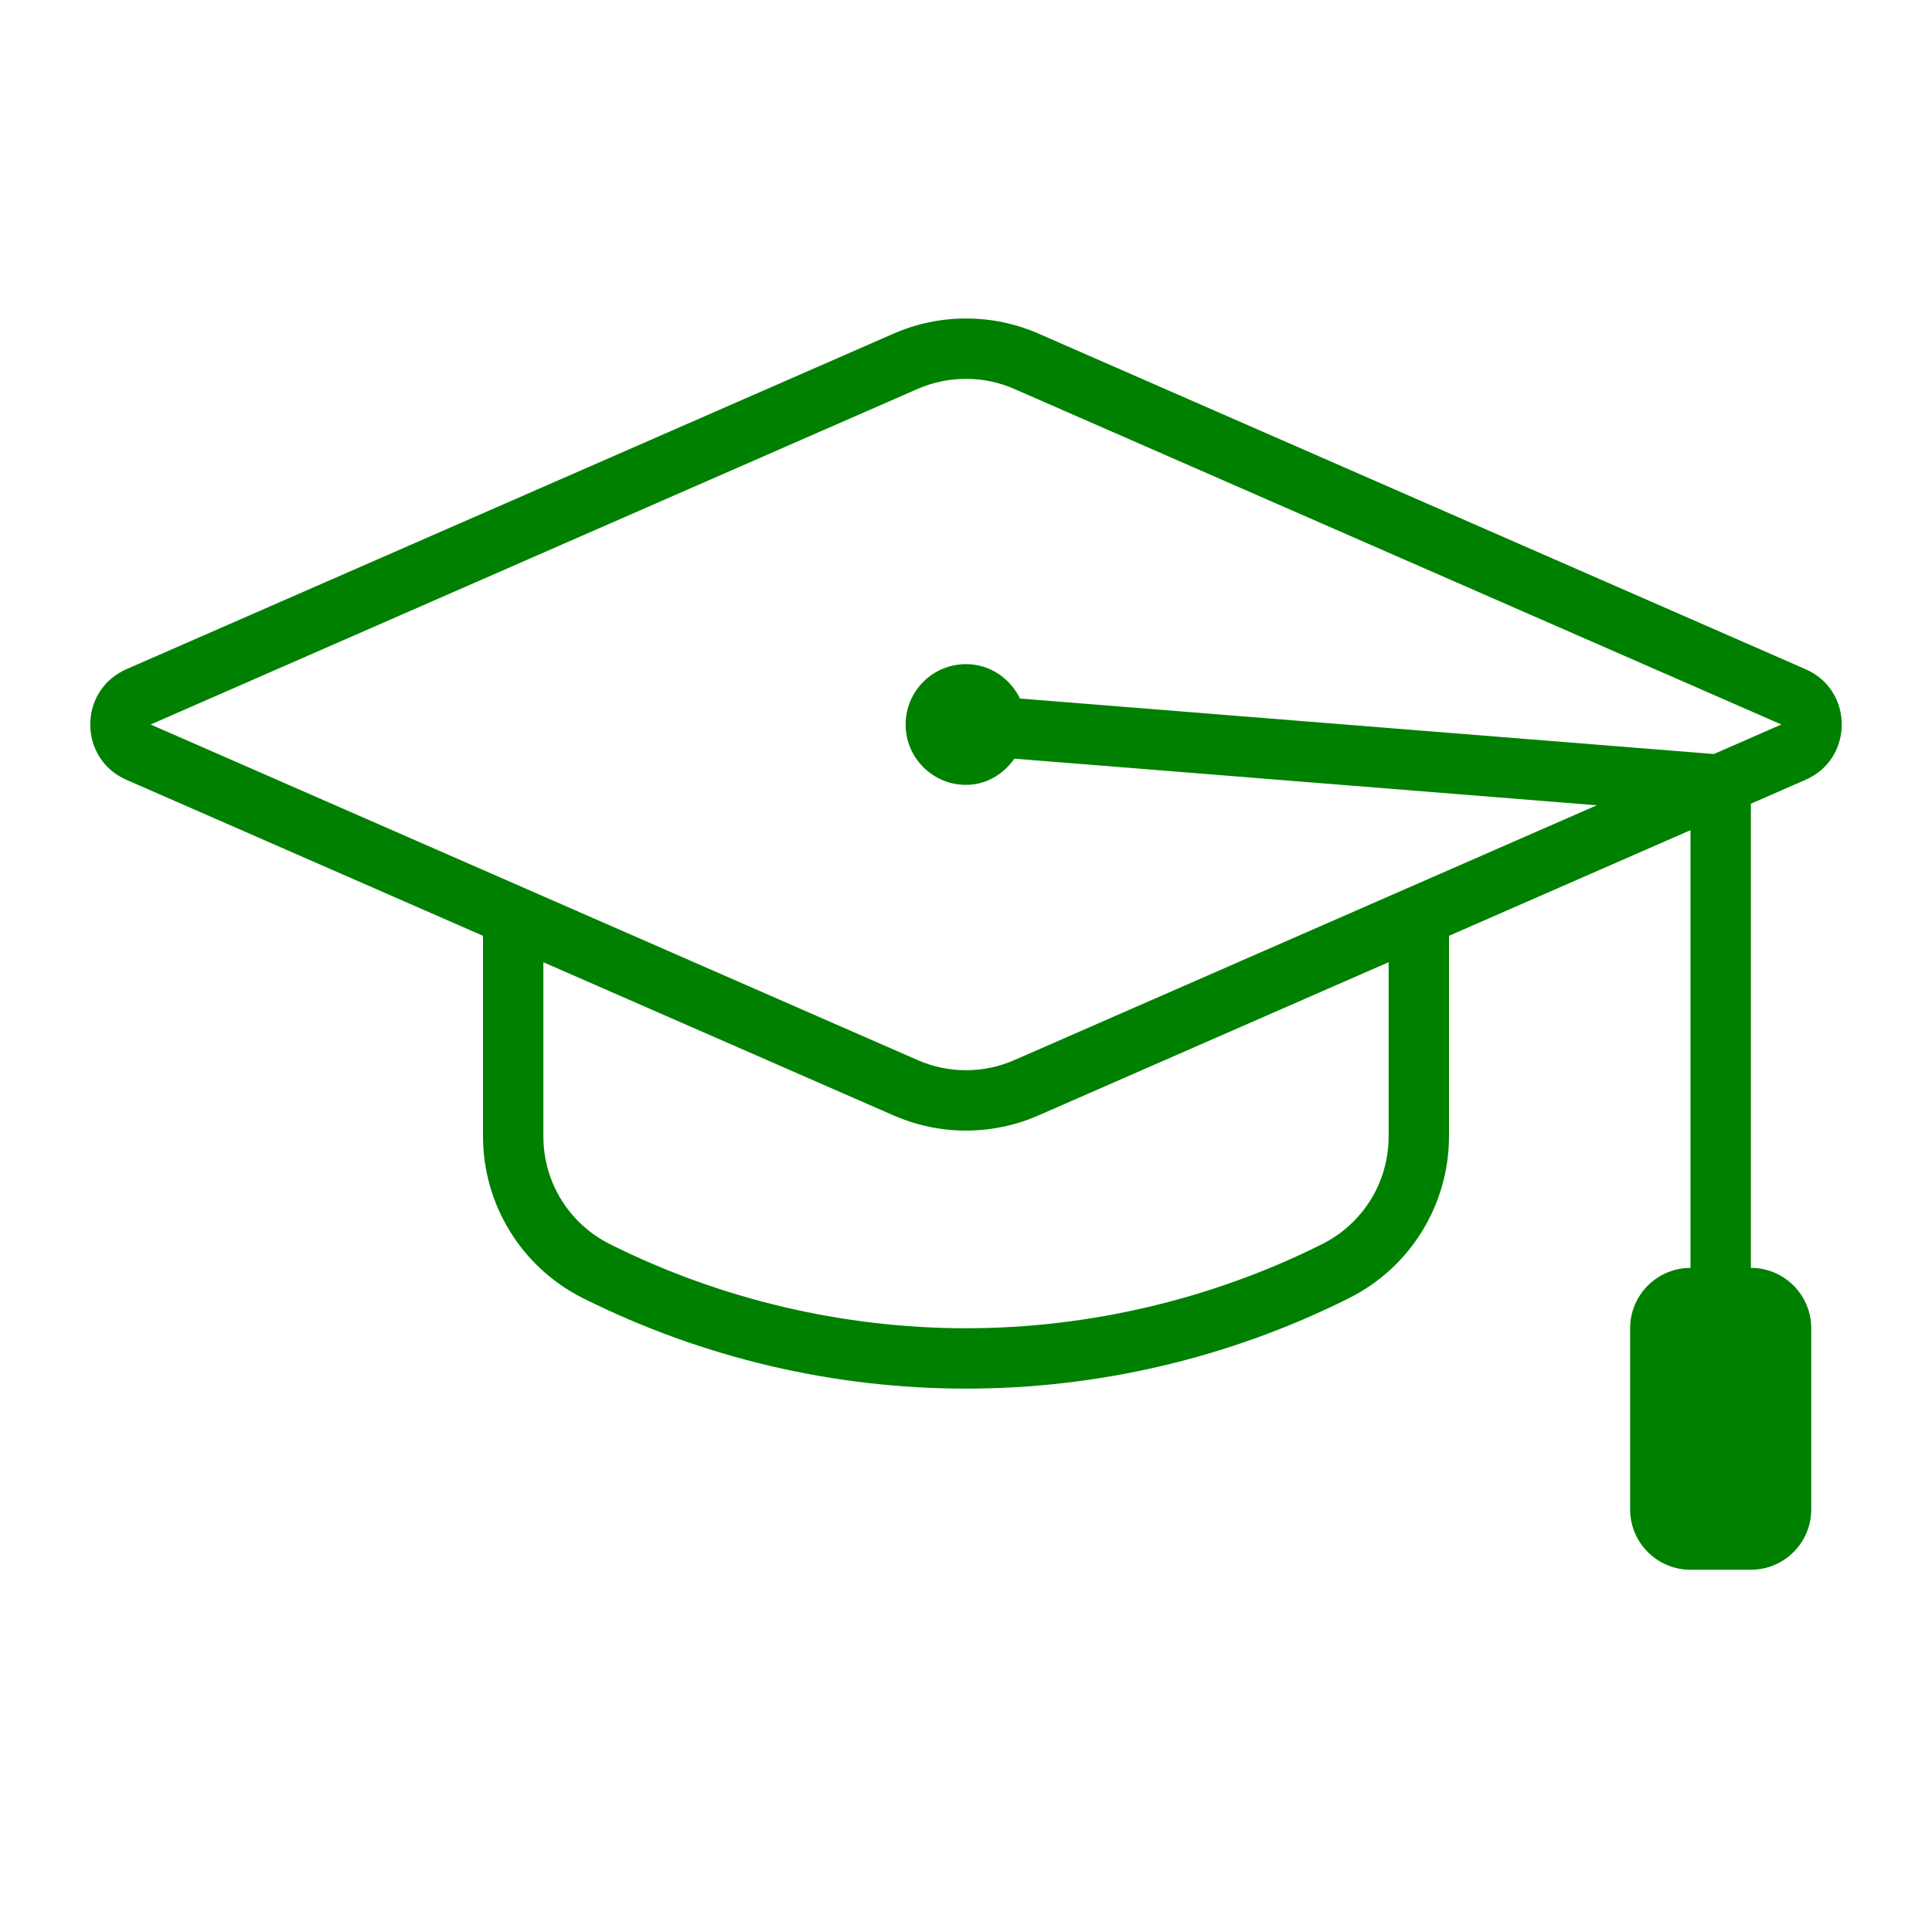 <!DOCTYPE svg PUBLIC "-//W3C//DTD SVG 1.1//EN" "http://www.w3.org/Graphics/SVG/1.1/DTD/svg11.dtd">
<!-- Uploaded to: SVG Repo, www.svgrepo.com, Transformed by: SVG Repo Mixer Tools -->
<svg version="1.1" id="Uploaded to svgrepo.com" xmlns="http://www.w3.org/2000/svg" xmlns:xlink="http://www.w3.org/1999/xlink" width="800px" height="800px" viewBox="0 0 32 32" xml:space="preserve" fill="#008000">
<g id="SVGRepo_bgCarrier" stroke-width="0"/>
<g id="SVGRepo_tracerCarrier" stroke-linecap="round" stroke-linejoin="round"/>
<g id="SVGRepo_iconCarrier"> <style type="text/css"> .feather_een{fill:#008000;} </style> <path class="feather_een" d="M29.906,12.916c0.799-0.349,0.799-1.483,0-1.832L17.202,5.526C16.819,5.358,16.41,5.275,16,5.275 c-0.41,0-0.819,0.084-1.202,0.252L2.094,11.084c-0.799,0.35-0.799,1.483,0,1.832L8,15.5v3.32c0,1.136,0.642,2.175,1.658,2.683l0,0 C11.655,22.501,13.827,23,16,23s4.345-0.499,6.341-1.497l0,0C23.358,20.995,24,19.956,24,18.82V15.5l4-1.75V21c-0.552,0-1,0.448-1,1 v3c0,0.552,0.448,1,1,1h1c0.552,0,1-0.448,1-1v-3c0-0.552-0.448-1-1-1v-7.688L29.906,12.916z M23,18.82 c0,0.762-0.424,1.448-1.106,1.789C20.074,21.519,18.035,22,16,22s-4.074-0.481-5.894-1.391C9.424,20.268,9,19.582,9,18.82v-2.882 l5.798,2.536c0.383,0.168,0.793,0.252,1.202,0.252c0.41,0,0.819-0.084,1.202-0.252L23,15.937V18.82z M16.802,17.558 c-0.254,0.111-0.524,0.168-0.802,0.168s-0.547-0.056-0.802-0.168L2.495,12l12.703-5.558C15.453,6.331,15.722,6.275,16,6.275 s0.547,0.056,0.802,0.168L29.505,12l-1.118,0.489L16.894,11.57C16.732,11.235,16.396,11,16,11c-0.552,0-1,0.448-1,1 c0,0.552,0.448,1,1,1c0.337,0,0.621-0.178,0.802-0.434l9.646,0.772L16.802,17.558z"/> </g>
</svg>